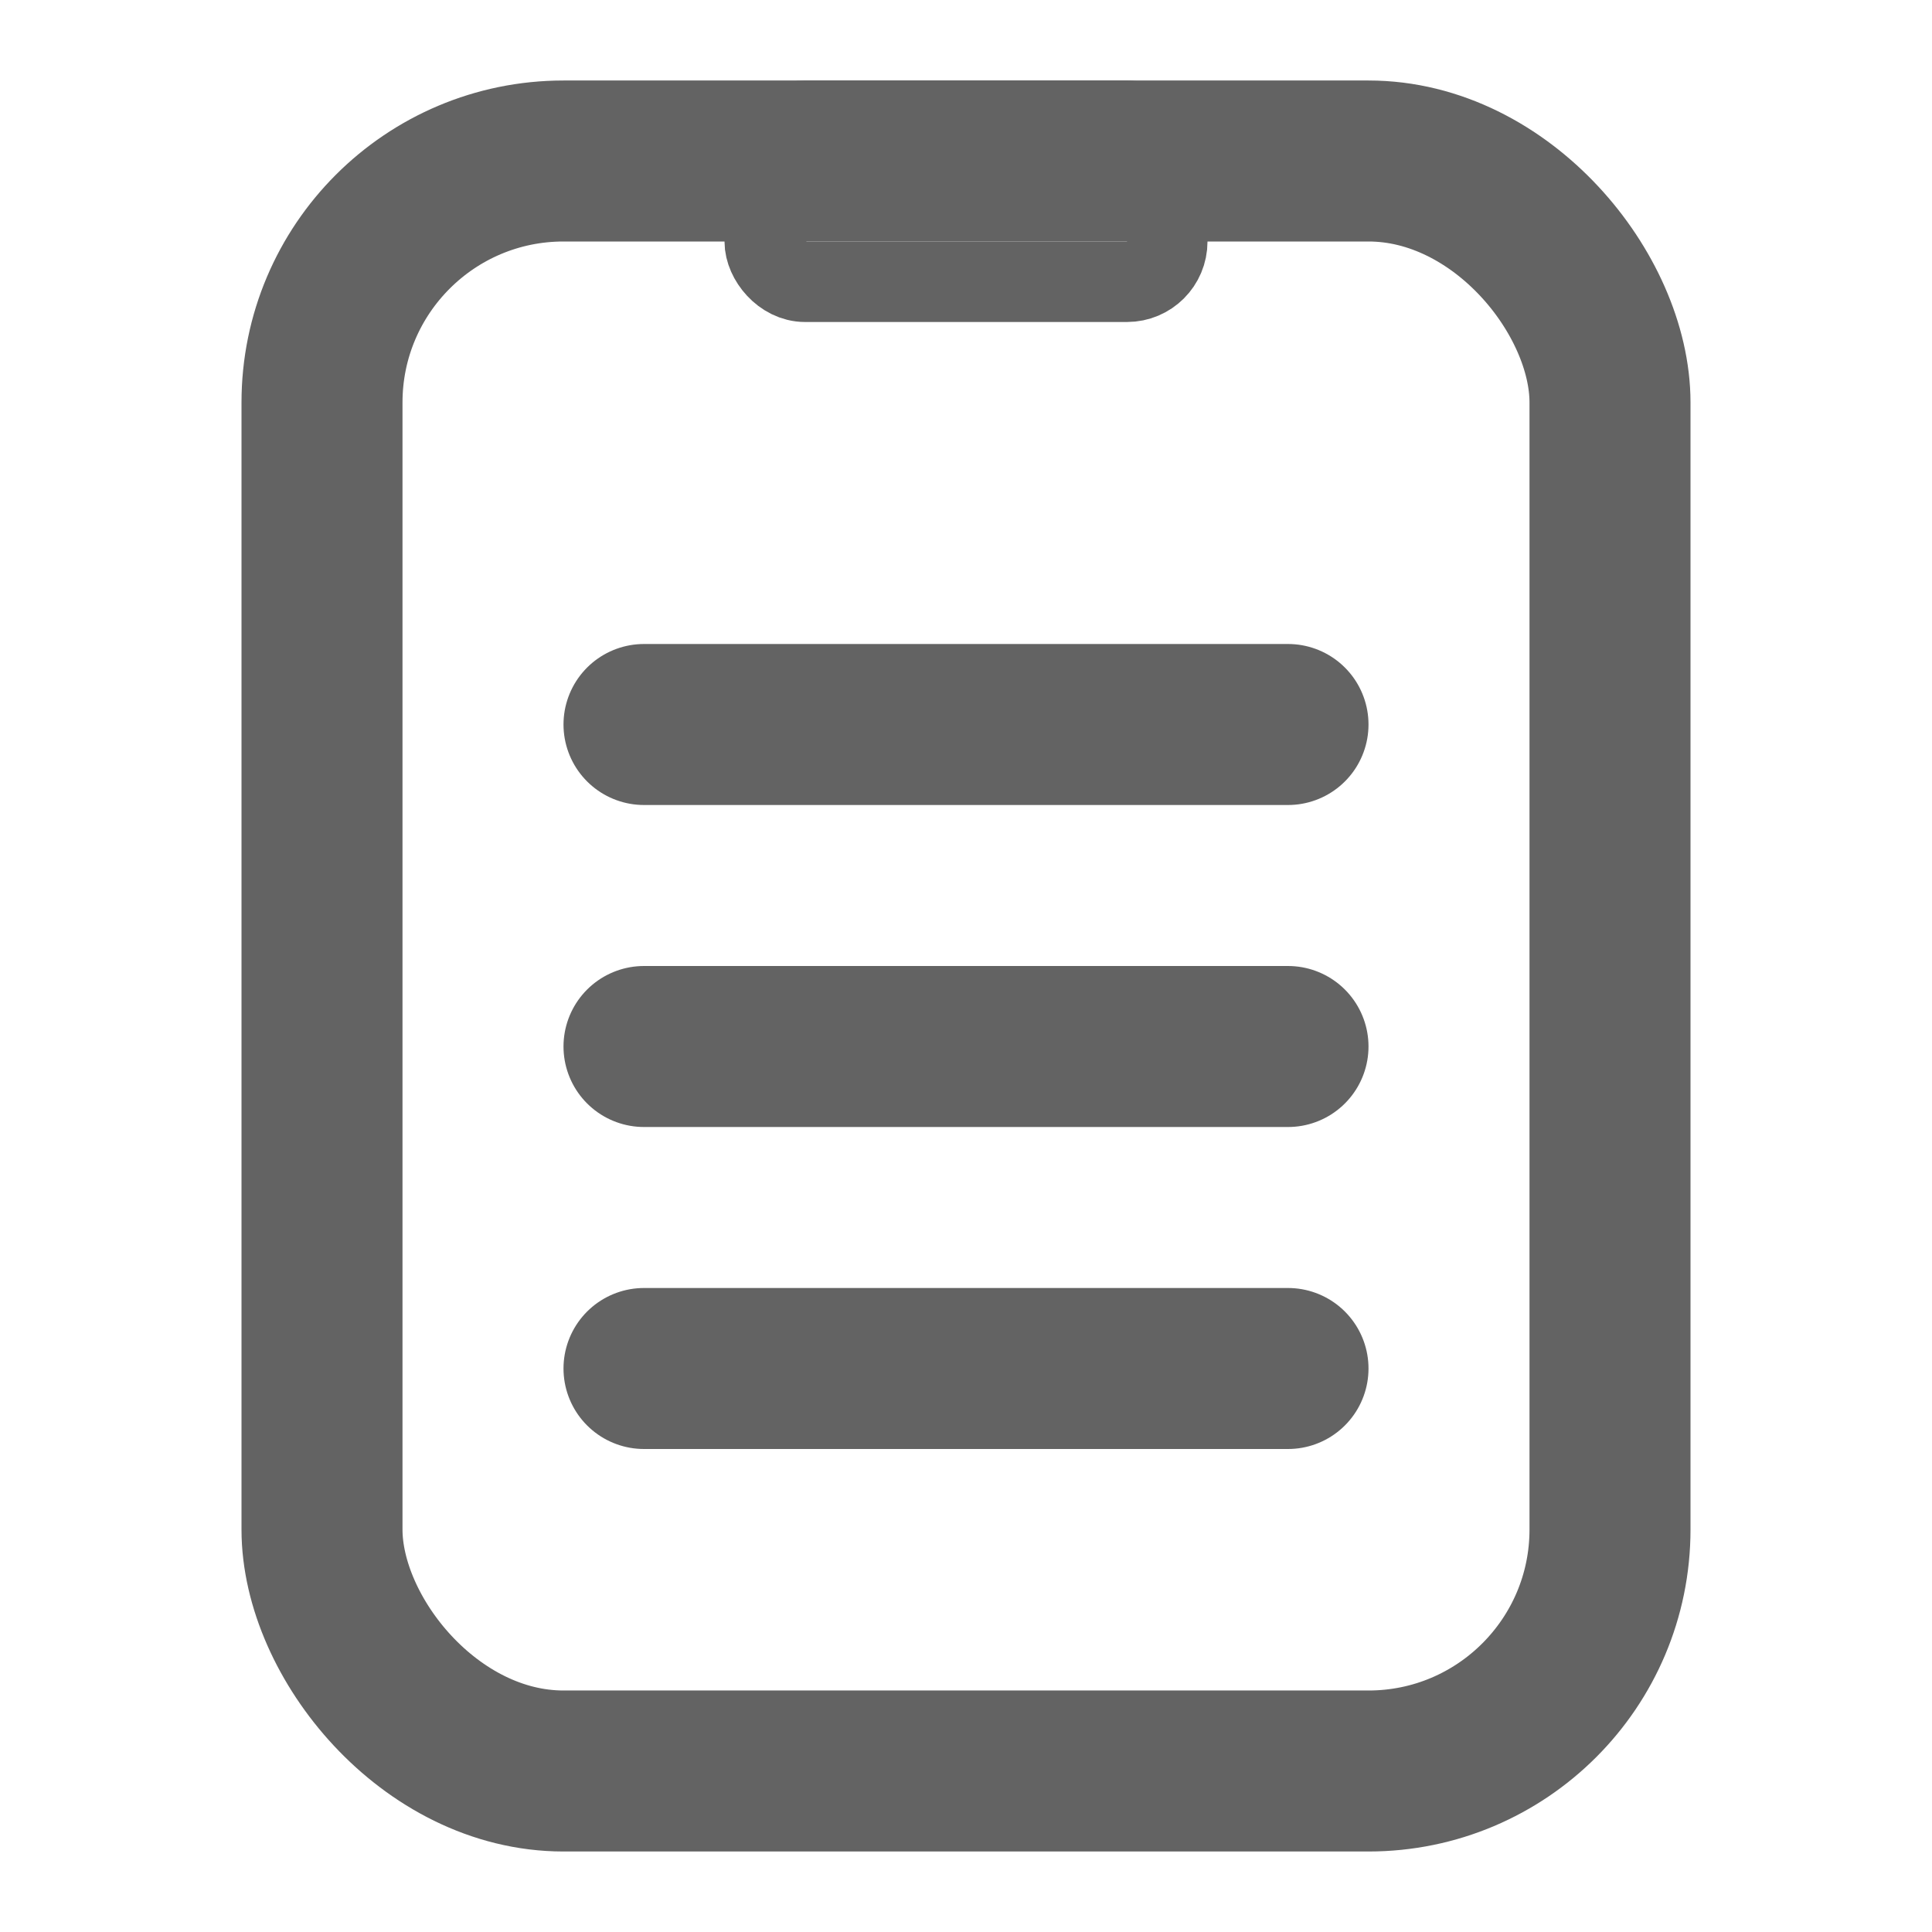 <svg xmlns="http://www.w3.org/2000/svg" width="24" height="24" viewBox="0 0 24 24" fill="none">
<rect x="4" y="2" width="16" height="20" rx="3" stroke="#636363" stroke-width="2"/>
<rect x="9.5" y="1.5" width="5" height="2" rx="0.5" stroke="#636363"/>
<path d="M8 9H16" stroke="#636363" stroke-width="2" stroke-linecap="round"/>
<path d="M8 13H16" stroke="#636363" stroke-width="2" stroke-linecap="round"/>
<path d="M8 17H16" stroke="#636363" stroke-width="2" stroke-linecap="round"/>
</svg>
